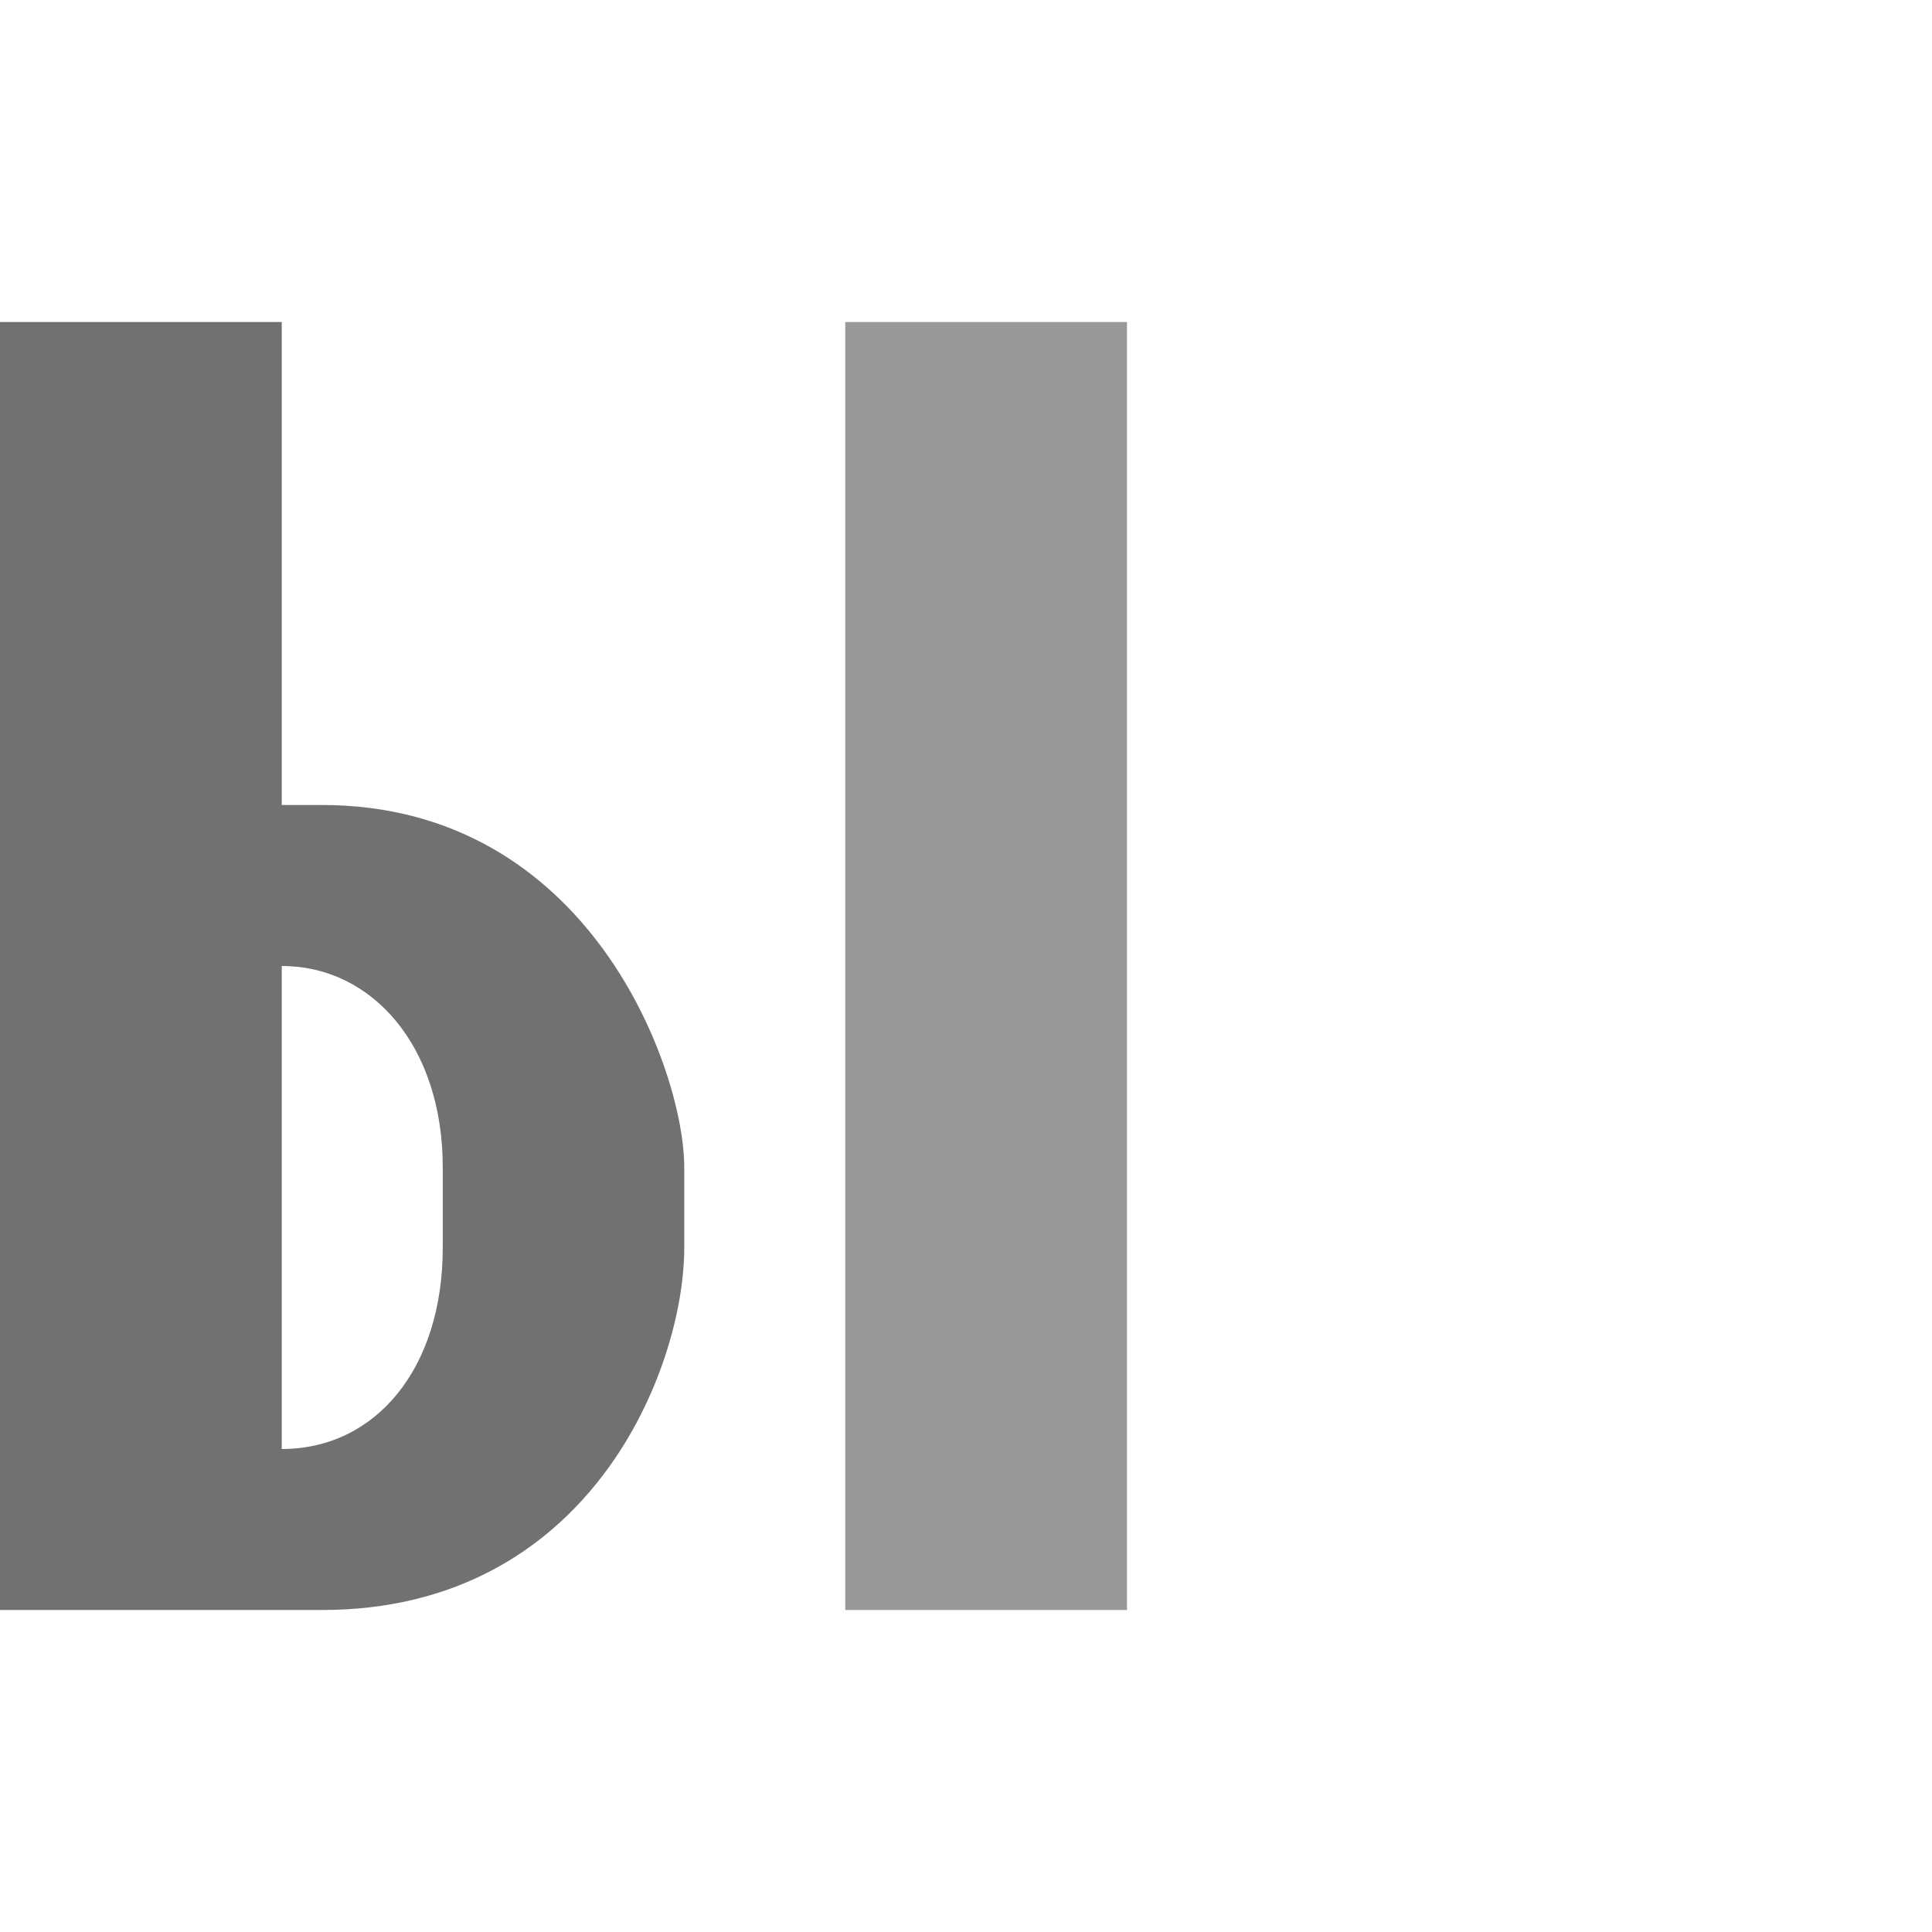 <?xml version="1.0" encoding="UTF-8" standalone="no"?>
<!-- Created with Inkscape (http://www.inkscape.org/) -->

<svg
   width="1200"
   height="1200"
   viewBox="0 0 1200 1200"
   version="1.1"
   id="svg1"
   inkscape:version="1.3 (0e150ed6c4, 2023-07-21)"
   sodipodi:docname="1067_capital-yeru.svg"
   xml:space="preserve"
   xmlns:inkscape="http://www.inkscape.org/namespaces/inkscape"
   xmlns:sodipodi="http://sodipodi.sourceforge.net/DTD/sodipodi-0.dtd"
   xmlns="http://www.w3.org/2000/svg"
   xmlns:svg="http://www.w3.org/2000/svg"><sodipodi:namedview
     id="namedview1"
     pagecolor="#ffffff"
     bordercolor="#000000"
     borderopacity="0.25"
     inkscape:showpageshadow="2"
     inkscape:pageopacity="0.0"
     inkscape:pagecheckerboard="0"
     inkscape:deskcolor="#d1d1d1"
     inkscape:document-units="px"
     showgrid="true"
     inkscape:zoom="0.78606706"
     inkscape:cx="399.45701"
     inkscape:cy="655.16039"
     inkscape:window-width="1276"
     inkscape:window-height="1481"
     inkscape:window-x="1262"
     inkscape:window-y="0"
     inkscape:window-maximized="0"
     inkscape:current-layer="layer1"
     showguides="false"><inkscape:grid
       id="grid1"
       units="px"
       originx="0"
       originy="0"
       spacingx="25"
       spacingy="25"
       empcolor="#0099e5"
       empopacity="0.302"
       color="#0099e5"
       opacity="0.149"
       empspacing="4"
       dotted="false"
       gridanglex="30"
       gridanglez="30"
       visible="true" /></sodipodi:namedview><defs
     id="defs1" /><g
     inkscape:label="Layer 1"
     inkscape:groupmode="layer"
     id="layer1"><path
       id="path2-8"
       style="fill:#000000;fill-opacity:0.555;fill-rule:evenodd;stroke-width:1.08"
       d="m 0,200 v 800 h 175 25 c 166.667,0 225,-150 225,-225 V 725 C 425,665.22 366.667,500 200,500 H 175 V 200 Z m 175,400 c 56.332,0 100,50 100,125 v 50 c 0,75 -41.667,125 -100,125 z"
       sodipodi:nodetypes="cccssscccccsscc" /><rect
       style="fill:#999999;fill-rule:evenodd;stroke-width:4.32;stroke-linecap:square;stroke-miterlimit:4.5;stop-color:#000000"
       id="rect393"
       width="175"
       height="800"
       x="525"
       y="200" /></g></svg>
